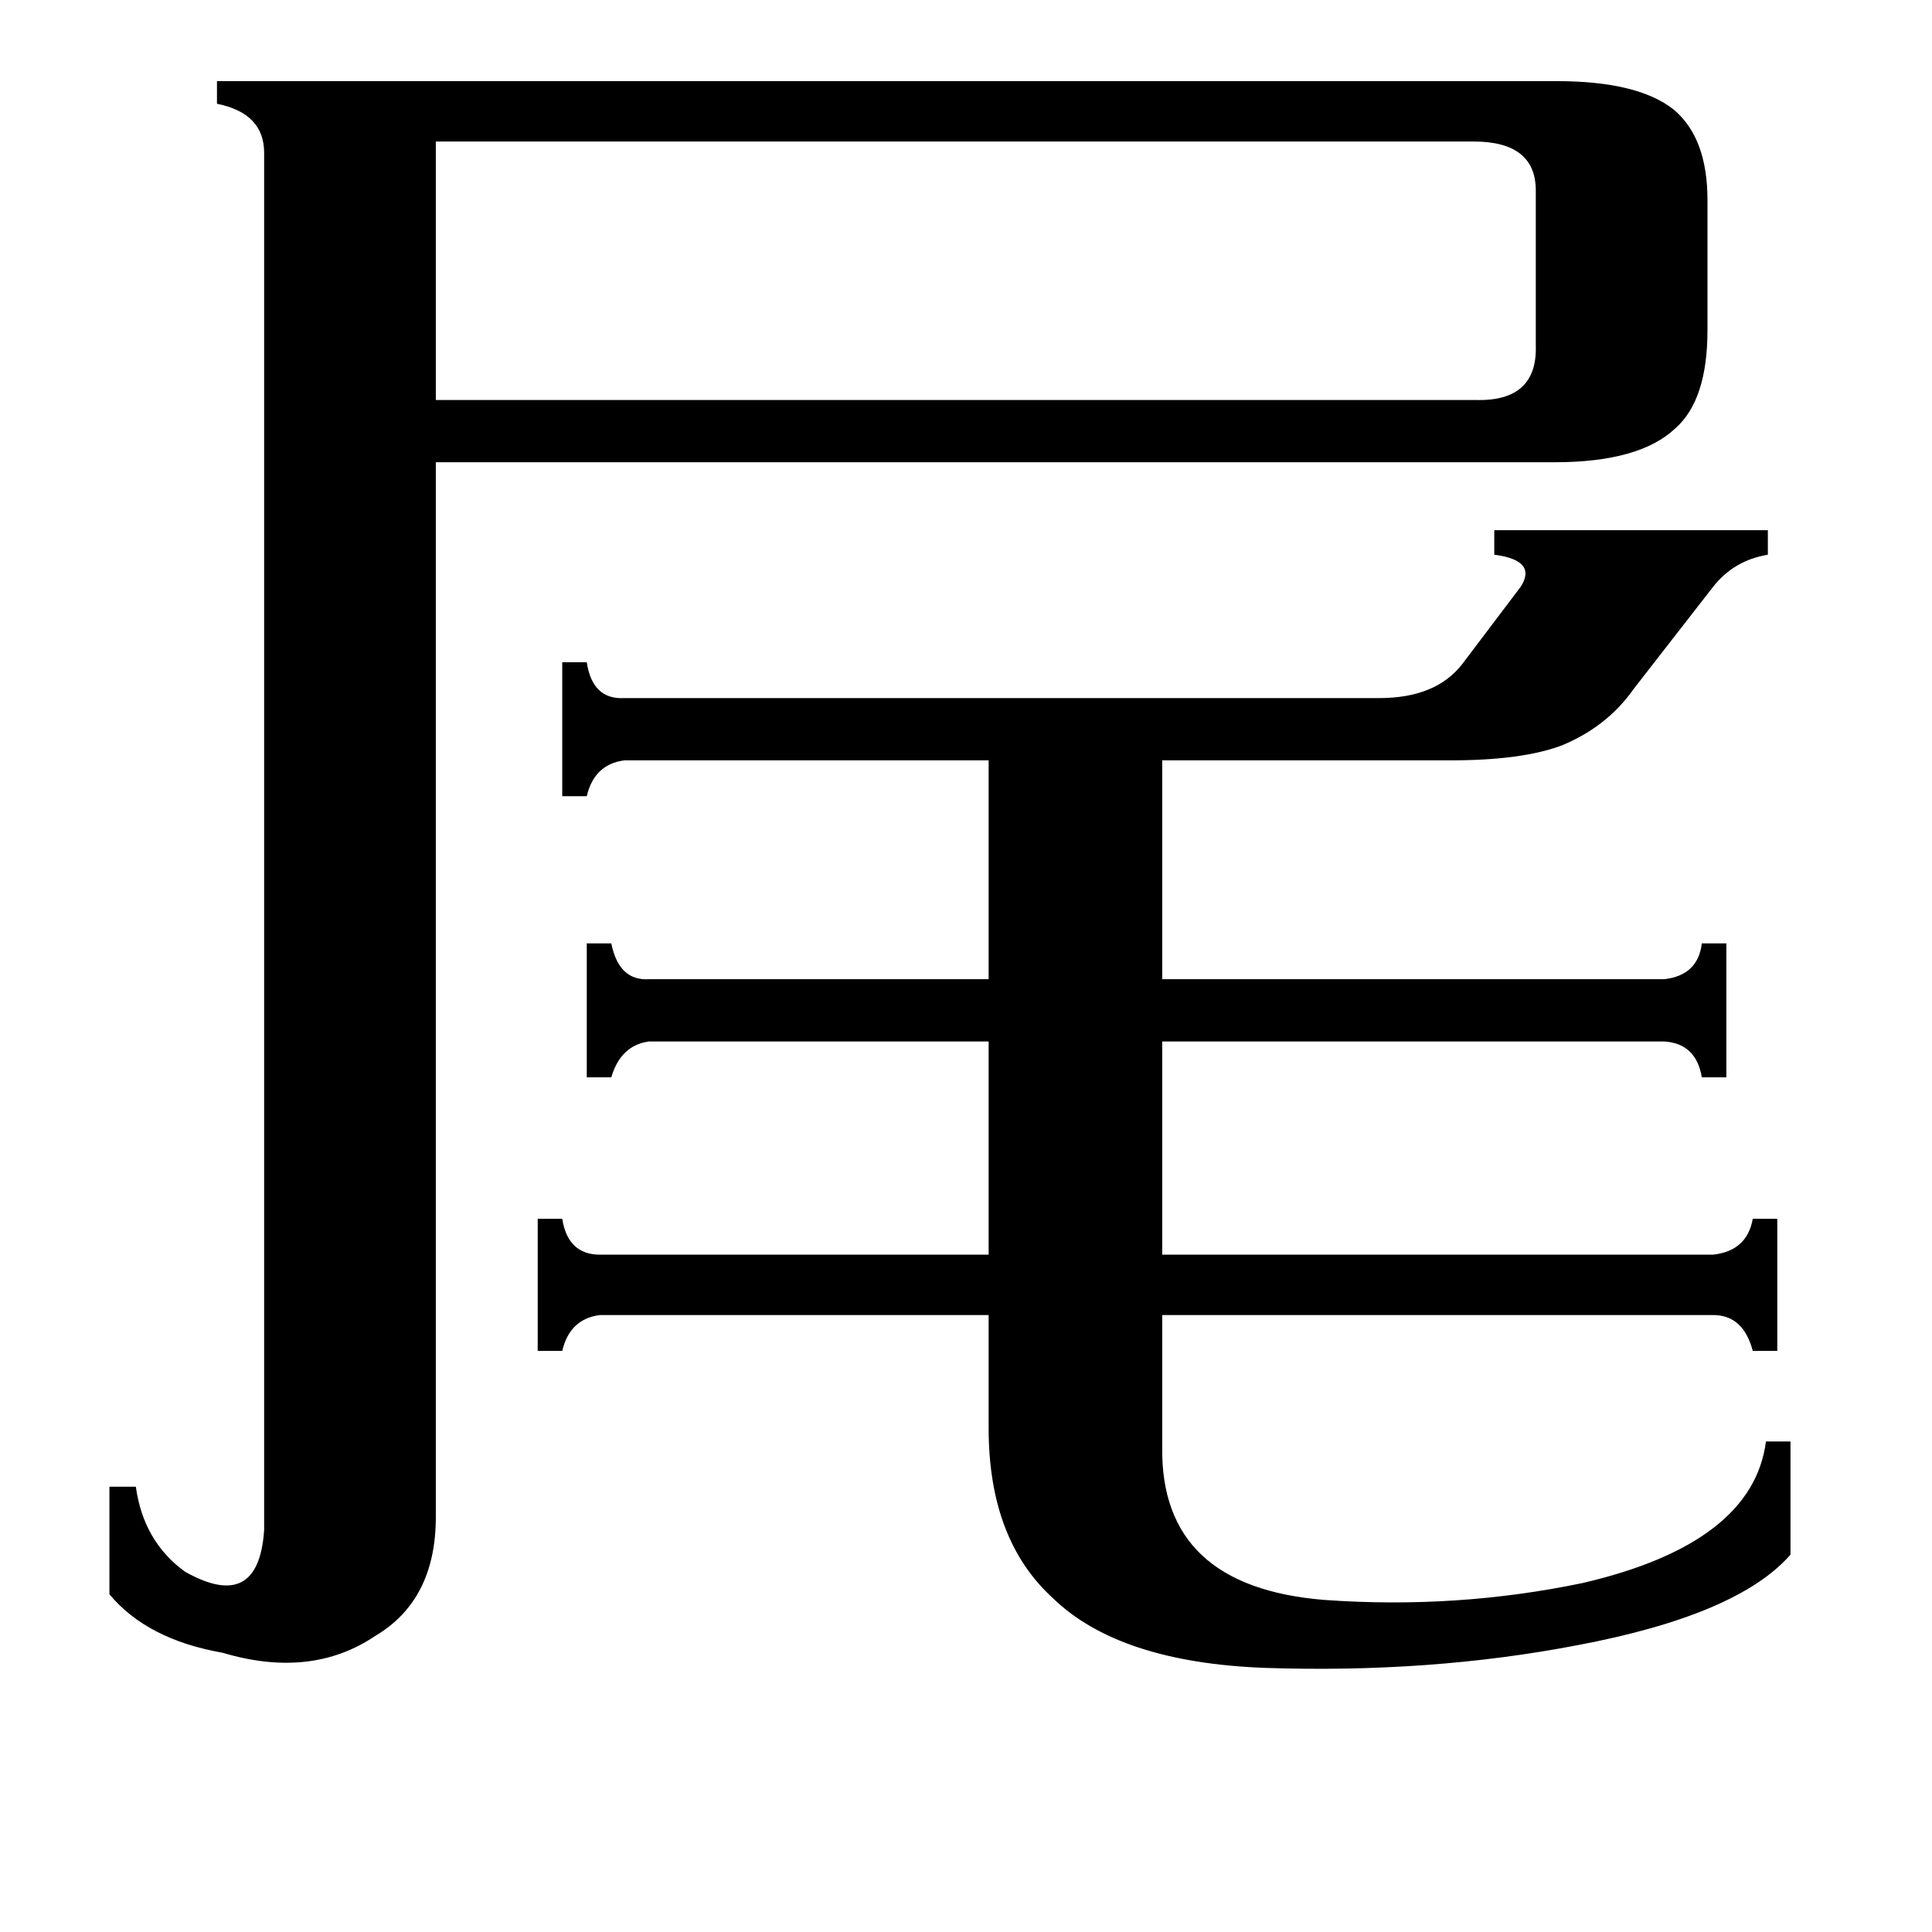 <svg xmlns="http://www.w3.org/2000/svg" viewBox="0 -800 1024 1024">
	<path fill="#000000" d="M231 -725V-588H782Q815 -587 814 -617V-699Q814 -725 781 -725ZM616 -33Q615 41 702 48Q772 53 839 39Q929 18 936 -36H949V24Q921 56 836 72Q758 87 670 84Q593 81 558 47Q524 16 524 -43V-103H318Q302 -101 298 -84H285V-154H298Q301 -135 318 -135H524V-248H344Q329 -246 324 -229H311V-300H324Q328 -280 344 -281H524V-397H331Q315 -395 311 -378H298V-449H311Q314 -429 331 -430H731Q761 -430 775 -448L806 -489Q815 -503 792 -506V-519H937V-506Q919 -503 908 -489L866 -435Q852 -415 828 -405Q807 -397 769 -397H616V-281H882Q900 -283 902 -300H915V-229H902Q899 -247 882 -248H616V-135H908Q926 -137 929 -154H942V-84H929Q924 -103 908 -103H616ZM231 4Q231 48 199 67Q165 90 118 76Q78 69 58 45V-12H72Q76 17 98 33Q137 55 140 11V-719Q140 -740 115 -745V-757H825Q868 -757 887 -742Q905 -727 905 -694V-625Q905 -588 888 -573Q869 -555 824 -555H231Z"/>
</svg>